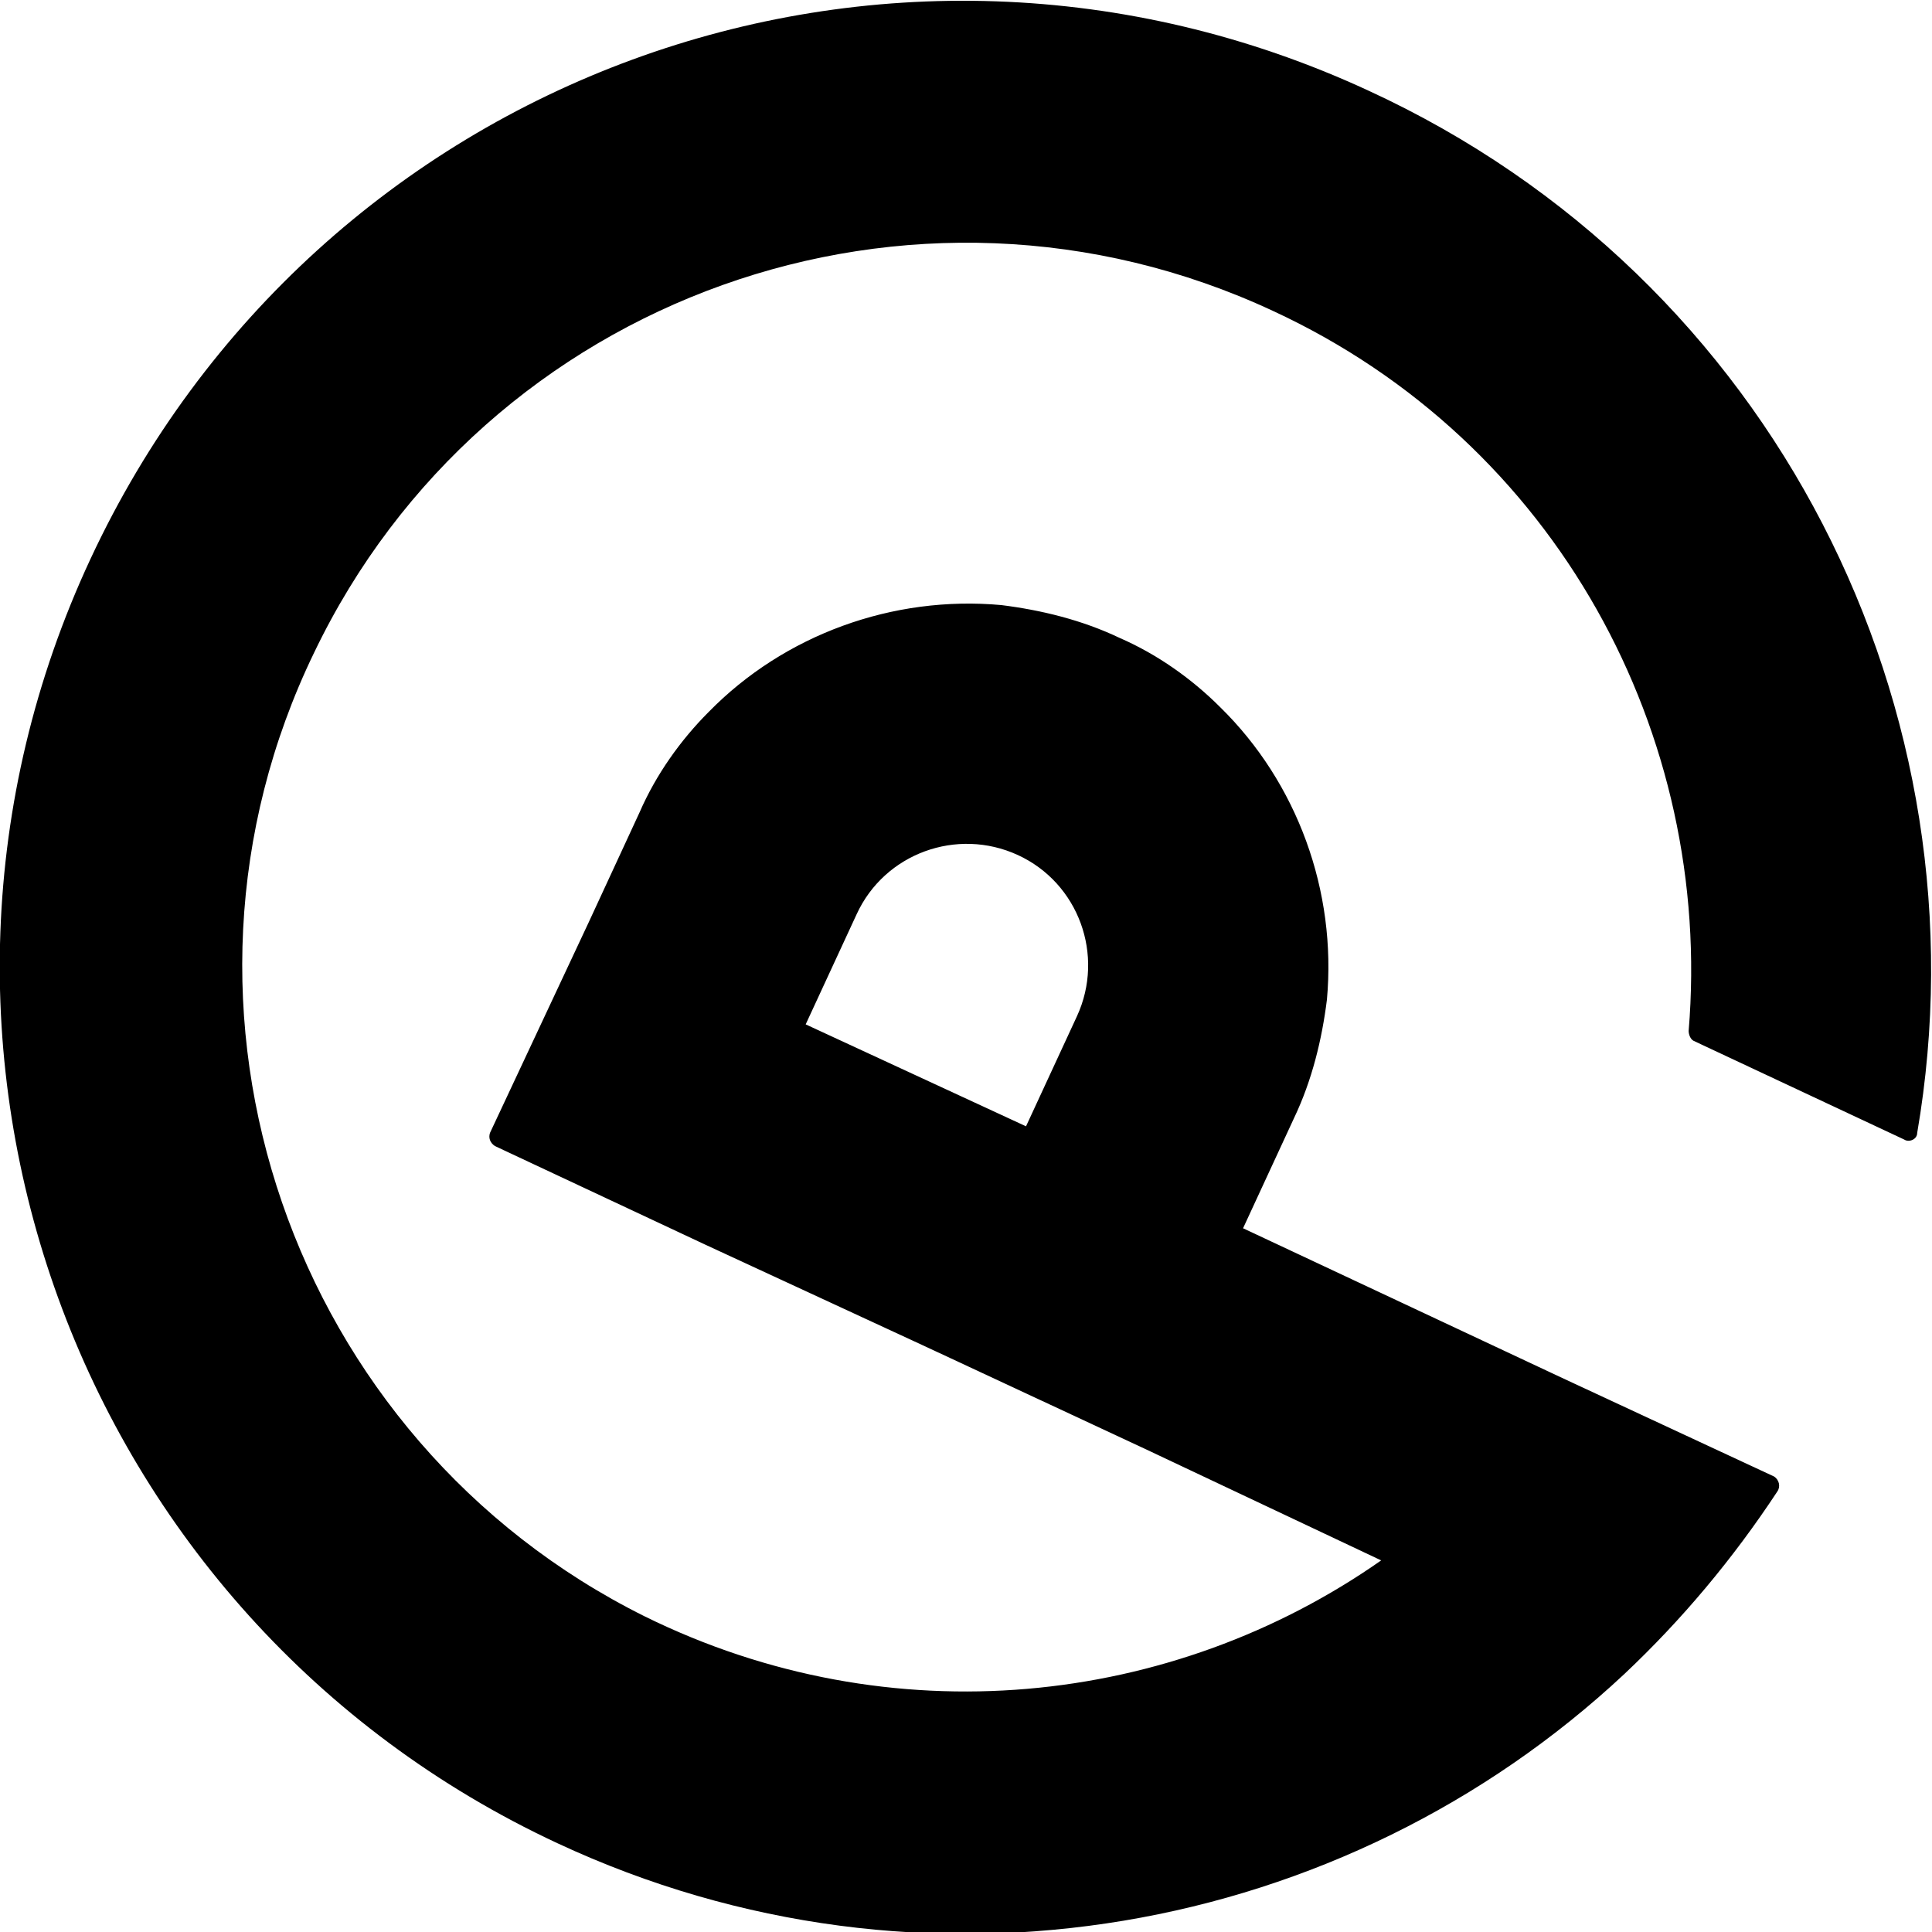 <?xml version="1.0" encoding="UTF-8"?> 
<svg xmlns="http://www.w3.org/2000/svg" version="1.1" id="White" x="0" y="0" viewBox="0 0 117.5 117.5" xml:space="preserve">
    <style>
        .st0 {
            fill: #000
        }

        @media (prefers-color-scheme: dark) {
            .st0 {
                fill: #fff
            }
        }
    </style>
    <path class="st0" d="M95 83.8l-19.4-9.1 3.1-6.7c1.1-2.3 1.7-4.8 2-7.2.6-6.6-1.8-13.2-6.5-17.8-1.7-1.7-3.8-3.2-6.1-4.2-2.3-1.1-4.8-1.7-7.2-2-6.6-.6-13.2 1.8-17.8 6.5-1.7 1.7-3.2 3.8-4.2 6.1l-3.1 6.7-6 12.8c-.1.3 0 .6.3.8l12.8 6 6.7 3.1 6.7 3.1 13.3 6.2L84 94.9c-12.7 8.9-29.8 10.8-44.8 3.4C17.7 87.6 8.6 61.4 19.1 39.7 29.5 18 55.5 8.7 77.4 18.9c17.3 8 26.8 25.8 25.3 43.8 0 .2.1.5.3.6l12.8 6c.3.2.8 0 .8-.4 4.4-25.6-8.6-52-33.4-63.4C53.8-8.1 19.2 4.6 5.5 34c-13.7 29.4-1 64.4 28.4 78.1 22.3 10.4 47.9 5.6 64.9-10.3 3.5-3.3 6.6-7 9.3-11.1.2-.3.1-.7-.2-.9l-12.9-6zM49 62.3l3.1-6.7c1.7-3.7 6.1-5.3 9.8-3.6 3.7 1.7 5.3 6.1 3.6 9.8l-3.1 6.7-6.7-3.1-6.7-3.1zM182.7 54.9h25.4V88c-4.1 1.3-8 2.3-11.6 2.8-3.6.5-7.4.8-11.1.8-9.7 0-17-2.8-22.1-8.5-5.1-5.7-7.6-13.8-7.6-24.5 0-10.3 3-18.4 8.9-24.2 5.9-5.8 14.1-8.7 24.6-8.7 6.6 0 12.9 1.3 19 3.9l-4.5 10.9c-4.7-2.3-9.5-3.5-14.6-3.5-5.9 0-10.6 2-14.1 5.9-3.5 3.9-5.3 9.2-5.3 15.9 0 6.9 1.4 12.3 4.3 15.9 2.8 3.7 7 5.5 12.4 5.5 2.8 0 5.7-.3 8.6-.9V66.1h-12.1V54.9zM240.1 91.7c-7.9 0-14-2.2-18.5-6.5-4.4-4.3-6.7-10.5-6.7-18.5 0-8.2 2.1-14.5 6.2-19s9.8-6.7 17-6.7c6.9 0 12.3 2 16.2 5.9 3.9 3.9 5.8 9.4 5.8 16.3v6.5h-31.6c.1 3.8 1.3 6.8 3.4 8.9 2.1 2.1 5.1 3.2 8.8 3.2 2.9 0 5.7-.3 8.4-.9 2.6-.6 5.4-1.6 8.2-2.9v10.3c-2.3 1.2-4.8 2-7.5 2.6-2.7.5-5.9.8-9.7.8zm-1.9-41.3c-2.8 0-5.1.9-6.7 2.7-1.6 1.8-2.5 4.3-2.8 7.6h18.7c-.1-3.3-.9-5.8-2.6-7.6-1.5-1.8-3.8-2.7-6.6-2.7zM311.6 90.8h-13.4V62.2c0-3.5-.6-6.2-1.9-7.9-1.3-1.8-3.3-2.6-6-2.6-3.7 0-6.4 1.2-8.1 3.7-1.7 2.5-2.5 6.6-2.5 12.4v23h-13.4v-49h10.2l1.8 6.3h.7c1.5-2.4 3.5-4.2 6.2-5.4 2.6-1.2 5.6-1.8 8.9-1.8 5.7 0 10 1.5 13 4.6 2.9 3.1 4.4 7.5 4.4 13.3v32zM343.1 91.7c-7.9 0-14-2.2-18.5-6.5-4.4-4.3-6.7-10.5-6.7-18.5 0-8.2 2.1-14.5 6.2-19s9.8-6.7 17-6.7c6.9 0 12.3 2 16.2 5.9 3.9 3.9 5.8 9.4 5.8 16.3v6.5h-31.6c.1 3.8 1.3 6.8 3.4 8.9 2.1 2.1 5.1 3.2 8.8 3.2 2.9 0 5.7-.3 8.4-.9 2.6-.6 5.4-1.6 8.2-2.9v10.3c-2.3 1.2-4.8 2-7.5 2.6-2.6.5-5.9.8-9.7.8zm-1.9-41.3c-2.8 0-5.1.9-6.7 2.7-1.6 1.8-2.5 4.3-2.8 7.6h18.7c-.1-3.3-.9-5.8-2.6-7.6-1.5-1.8-3.7-2.7-6.6-2.7zM397.3 40.9c1.8 0 3.3.1 4.5.4l-1 12.5c-1.1-.3-2.4-.4-3.9-.4-4.3 0-7.6 1.1-10 3.3-2.4 2.2-3.6 5.3-3.6 9.2v24.9H370v-49h10.1l2 8.2h.7c1.5-2.7 3.6-5 6.2-6.6 2.5-1.6 5.3-2.5 8.3-2.5zM436.5 90.8l-2.6-6.7h-.4c-2.2 2.8-4.6 4.8-6.9 5.9-2.4 1.1-5.5 1.6-9.3 1.6-4.7 0-8.4-1.3-11.1-4-2.7-2.7-4.1-6.5-4.1-11.5 0-5.2 1.8-9 5.5-11.5 3.6-2.5 9.1-3.8 16.4-4.1l8.5-.3v-2.1c0-5-2.5-7.4-7.6-7.4-3.9 0-8.5 1.2-13.8 3.5l-4.4-9c5.6-2.9 11.9-4.4 18.7-4.4 6.6 0 11.6 1.4 15.1 4.3s5.3 7.2 5.3 13.1v32.6h-9.3zm-4-22.7l-5.2.2c-3.9.1-6.8.8-8.7 2.1-1.9 1.3-2.8 3.2-2.8 5.9 0 3.8 2.2 5.6 6.5 5.6 3.1 0 5.6-.9 7.4-2.7 1.9-1.8 2.8-4.1 2.8-7.1v-4zM476.2 81c2.3 0 5.1-.5 8.4-1.5v9.9c-3.3 1.5-7.4 2.2-12.3 2.2-5.3 0-9.2-1.3-11.7-4.1-2.4-2.7-3.7-6.8-3.7-12.2V51.9h-6.4v-5.6l7.4-4.5 3.9-10.3h8.5v10.4H484v10h-13.7v23.6c0 1.9.5 3.3 1.6 4.2 1.1.9 2.5 1.3 4.3 1.3zM513.1 91.7c-7.9 0-14-2.2-18.5-6.5-4.4-4.3-6.7-10.5-6.7-18.5 0-8.2 2.1-14.5 6.2-19s9.8-6.7 17-6.7c6.9 0 12.3 2 16.2 5.9 3.9 3.9 5.8 9.4 5.8 16.3v6.5h-31.6c.1 3.8 1.3 6.8 3.4 8.9 2.1 2.1 5.1 3.2 8.8 3.2 2.9 0 5.7-.3 8.4-.9 2.6-.6 5.4-1.6 8.2-2.9v10.3c-2.3 1.2-4.8 2-7.5 2.6-2.7.5-5.9.8-9.7.8zm-1.9-41.3c-2.8 0-5.1.9-6.7 2.7-1.6 1.8-2.5 4.3-2.8 7.6h18.7c-.1-3.3-.9-5.8-2.6-7.6-1.5-1.8-3.8-2.7-6.6-2.7zM584.2 46.7c0 6.9-2.2 12.2-6.5 15.8-4.3 3.6-10.4 5.5-18.4 5.5h-5.8v22.8H540v-64h20.5c7.8 0 13.7 1.7 17.7 5s6 8.3 6 14.9zm-30.7 10.2h4.5c4.2 0 7.3-.8 9.4-2.5 2.1-1.6 3.1-4.1 3.1-7.2 0-3.2-.9-5.5-2.6-7.1-1.7-1.5-4.5-2.3-8.2-2.3h-6.2v19.1zM616.9 40.9c1.8 0 3.3.1 4.5.4l-1 12.5c-1.1-.3-2.4-.4-3.9-.4-4.3 0-7.6 1.1-10 3.3-2.4 2.2-3.6 5.3-3.6 9.2v24.9h-13.4v-49h10.1l2 8.2h.7c1.5-2.7 3.6-5 6.2-6.6 2.6-1.6 5.4-2.5 8.4-2.5zM647.6 91.7c-7.9 0-14-2.2-18.5-6.5-4.4-4.3-6.7-10.5-6.7-18.5 0-8.2 2.1-14.5 6.2-19s9.8-6.7 17-6.7c6.9 0 12.3 2 16.2 5.9 3.9 3.9 5.8 9.4 5.8 16.3v6.5H636c.1 3.8 1.3 6.8 3.4 8.9 2.1 2.1 5.1 3.2 8.8 3.2 2.9 0 5.7-.3 8.4-.9 2.6-.6 5.4-1.6 8.2-2.9v10.3c-2.3 1.2-4.8 2-7.5 2.6-2.7.5-5.9.8-9.7.8zm-1.9-41.3c-2.8 0-5.1.9-6.7 2.7-1.6 1.8-2.5 4.3-2.8 7.6H655c-.1-3.3-.9-5.8-2.6-7.6-1.6-1.8-3.9-2.7-6.7-2.7zM709 76.3c0 5-1.7 8.8-5.2 11.5-3.5 2.6-8.7 3.9-15.7 3.9-3.6 0-6.6-.2-9.1-.7-2.5-.5-4.9-1.2-7.1-2.1v-11c2.5 1.2 5.3 2.1 8.4 2.9 3.1.8 5.8 1.2 8.2 1.2 4.8 0 7.3-1.4 7.3-4.2 0-1.1-.3-1.9-1-2.6-.6-.7-1.8-1.4-3.3-2.2-1.6-.8-3.7-1.8-6.3-2.9-3.8-1.6-6.5-3-8.3-4.4-1.8-1.3-3.1-2.9-3.9-4.6-.8-1.7-1.2-3.9-1.2-6.4 0-4.4 1.7-7.7 5.1-10.1 3.4-2.4 8.2-3.6 14.3-3.6 5.9 0 11.6 1.3 17.2 3.9l-4 9.6c-2.5-1.1-4.7-1.9-6.9-2.6-2.1-.7-4.3-1-6.5-1-3.9 0-5.9 1.1-5.9 3.2 0 1.2.6 2.2 1.9 3.1 1.3.9 4.1 2.2 8.3 3.9 3.8 1.5 6.6 3 8.4 4.3 1.8 1.3 3.1 2.9 3.9 4.6 1 1.8 1.4 3.8 1.4 6.3zM750 76.3c0 5-1.7 8.8-5.2 11.5-3.5 2.6-8.7 3.9-15.7 3.9-3.6 0-6.6-.2-9.1-.7-2.5-.5-4.9-1.2-7.1-2.1v-11c2.5 1.2 5.3 2.1 8.4 2.9 3.1.8 5.8 1.2 8.2 1.2 4.8 0 7.3-1.4 7.3-4.2 0-1.1-.3-1.9-1-2.6-.6-.7-1.8-1.4-3.3-2.2-1.6-.8-3.7-1.8-6.3-2.9-3.8-1.6-6.5-3-8.3-4.4-1.8-1.3-3.1-2.9-3.9-4.6-.8-1.7-1.2-3.9-1.2-6.4 0-4.4 1.7-7.7 5.1-10.1 3.4-2.4 8.2-3.6 14.3-3.6 5.9 0 11.6 1.3 17.2 3.9l-4 9.6c-2.5-1.1-4.7-1.9-6.9-2.6-2.1-.7-4.3-1-6.5-1-3.9 0-5.9 1.1-5.9 3.2 0 1.2.6 2.2 1.9 3.1 1.3.9 4.1 2.2 8.3 3.9 3.8 1.5 6.6 3 8.4 4.3 1.8 1.3 3.1 2.9 3.9 4.6 1 1.8 1.4 3.8 1.4 6.3z"></path>
</svg>